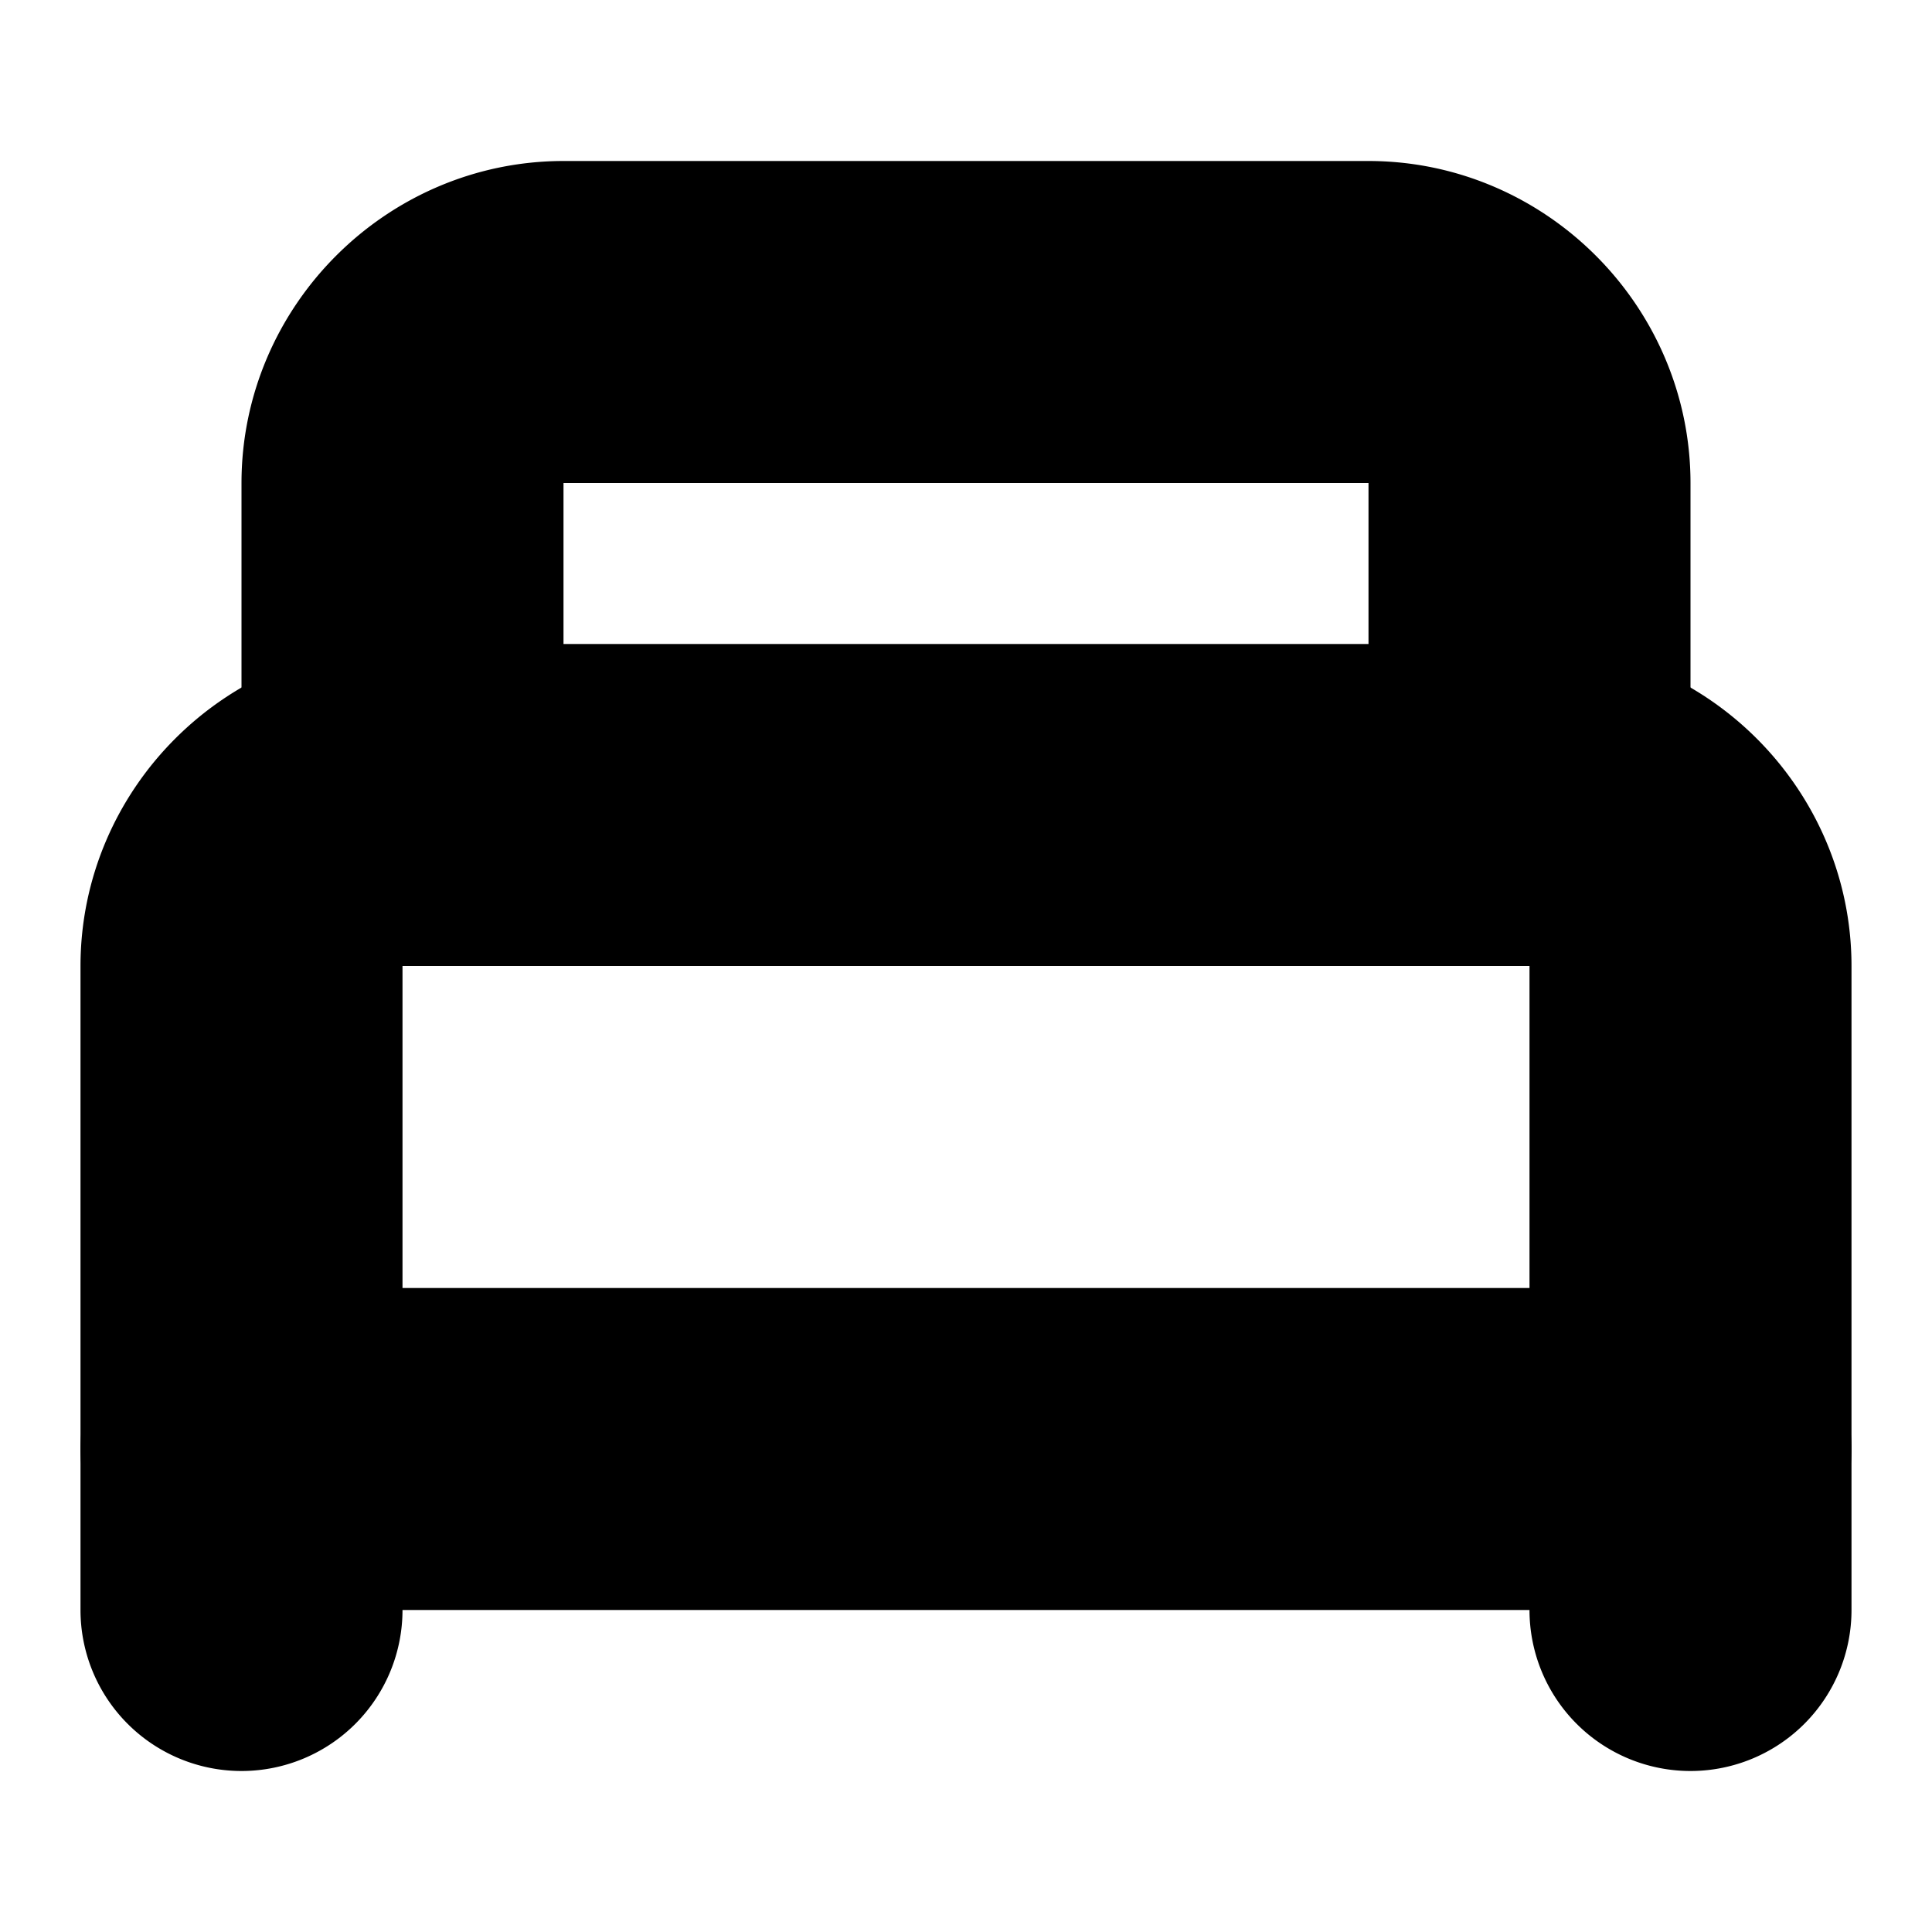 <?xml version="1.0" encoding="UTF-8" standalone="no"?>
<svg
   width="24"
   height="24"
   viewBox="0 0 24 24"
   fill="none"
   stroke="currentColor"
   stroke-width="2"
   stroke-linecap="round"
   stroke-linejoin="round"
   version="1.1"
   id="svg8"
   xmlns="http://www.w3.org/2000/svg"
   xmlns:svg="http://www.w3.org/2000/svg">
  <defs
     id="defs12" />
  <path
     style="color:#000000;fill:#000000;-inkscape-stroke:none"
     d="M 5,9 C 3.355,9 2,10.355 2,12 v 8 a 1,1 0 0 0 1,1 1,1 0 0 0 1,-1 v -8 c 0,-0.564 0.436,-1 1,-1 h 14 c 0.564,0 1,0.436 1,1 v 8 a 1,1 0 0 0 1,1 1,1 0 0 0 1,-1 V 12 C 22,10.355 20.645,9 19,9 Z"
     id="path2" />
  <path
     style="color:#000000;fill:#000000;-inkscape-stroke:none"
     d="M 7,3 C 5.355,3 4,4.355 4,6 v 4 a 1,1 0 0 0 1,1 1,1 0 0 0 1,-1 V 6 C 6,5.436 6.436,5 7,5 h 10 c 0.564,0 1,0.436 1,1 v 4 a 1,1 0 0 0 1,1 1,1 0 0 0 1,-1 V 6 C 20,4.355 18.645,3 17,3 Z"
     id="path4" />
  <path
     style="color:#000000;fill:#000000;-inkscape-stroke:none"
     d="m 3,17 a 1,1 0 0 0 -1,1 1,1 0 0 0 1,1 h 18 a 1,1 0 0 0 1,-1 1,1 0 0 0 -1,-1 z"
     id="path6" />
</svg>

